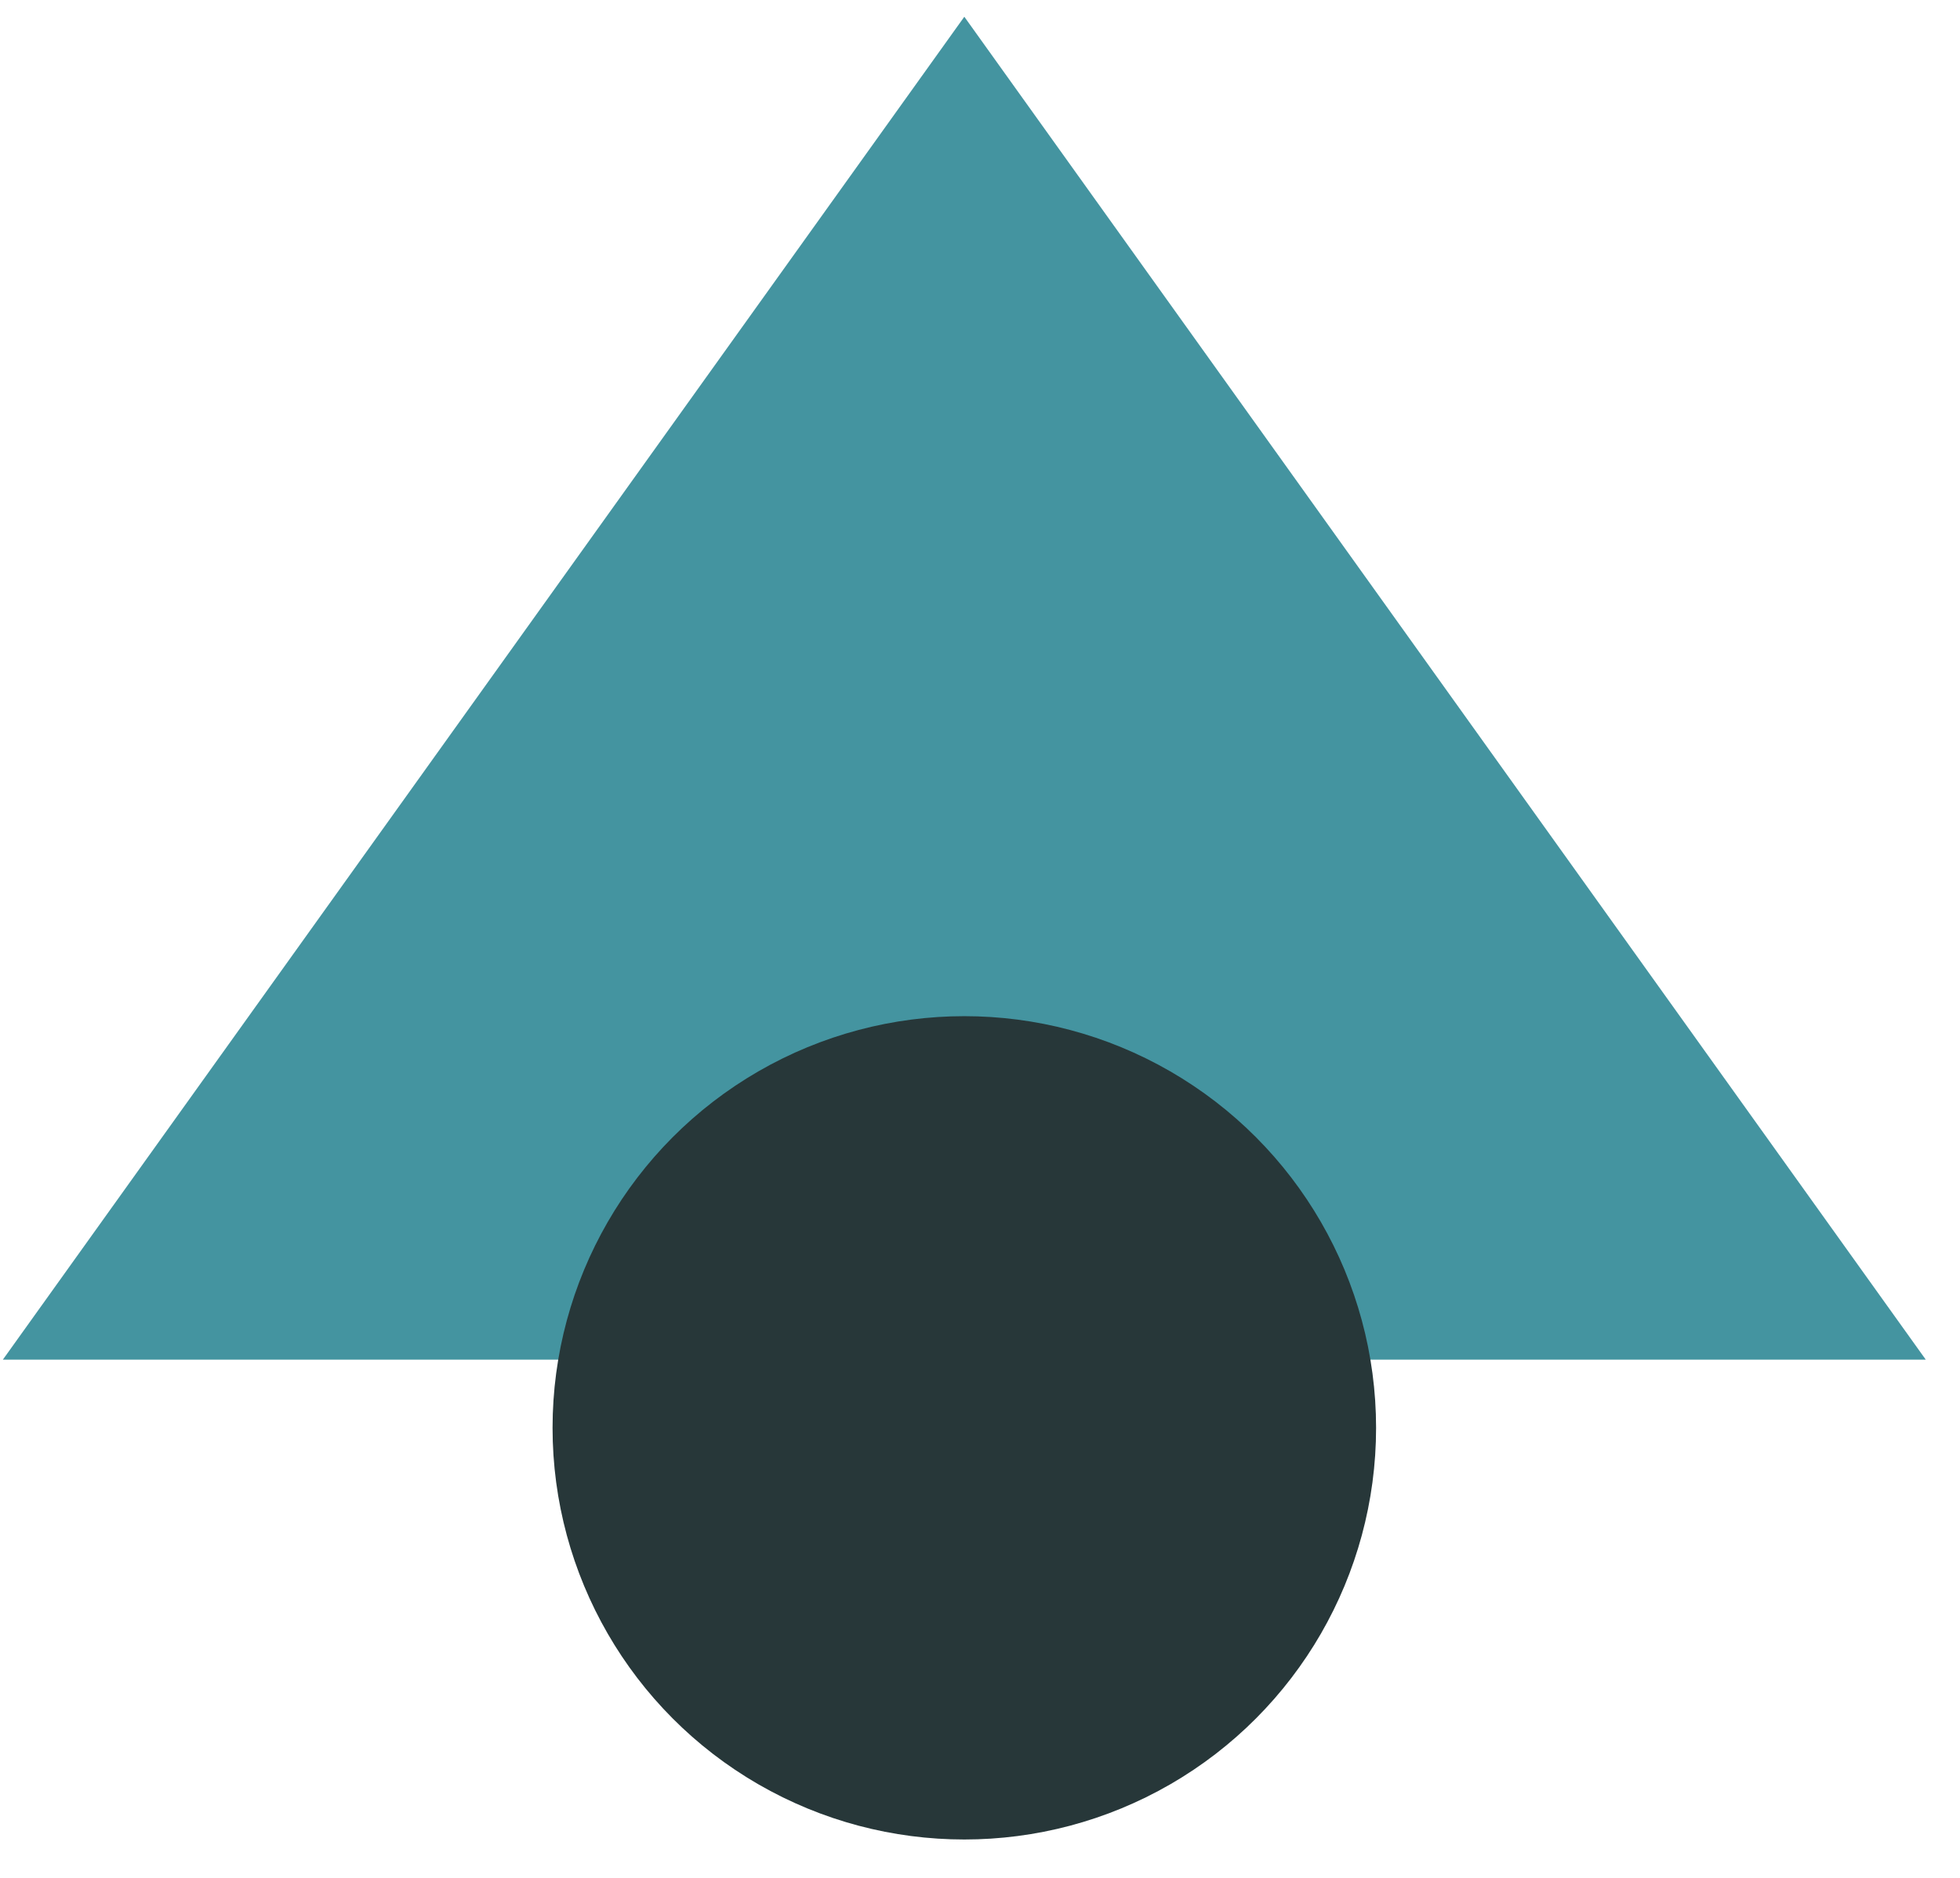 <svg width="24" height="23" viewBox="0 0 24 23" fill="none" xmlns="http://www.w3.org/2000/svg">
<path d="M11.808 0.205L23.581 16.653H0.035L11.808 0.205Z" fill="#4494A0"/>
<circle cx="11.808" cy="17.488" r="5.042" fill="#273739"/>
</svg>
